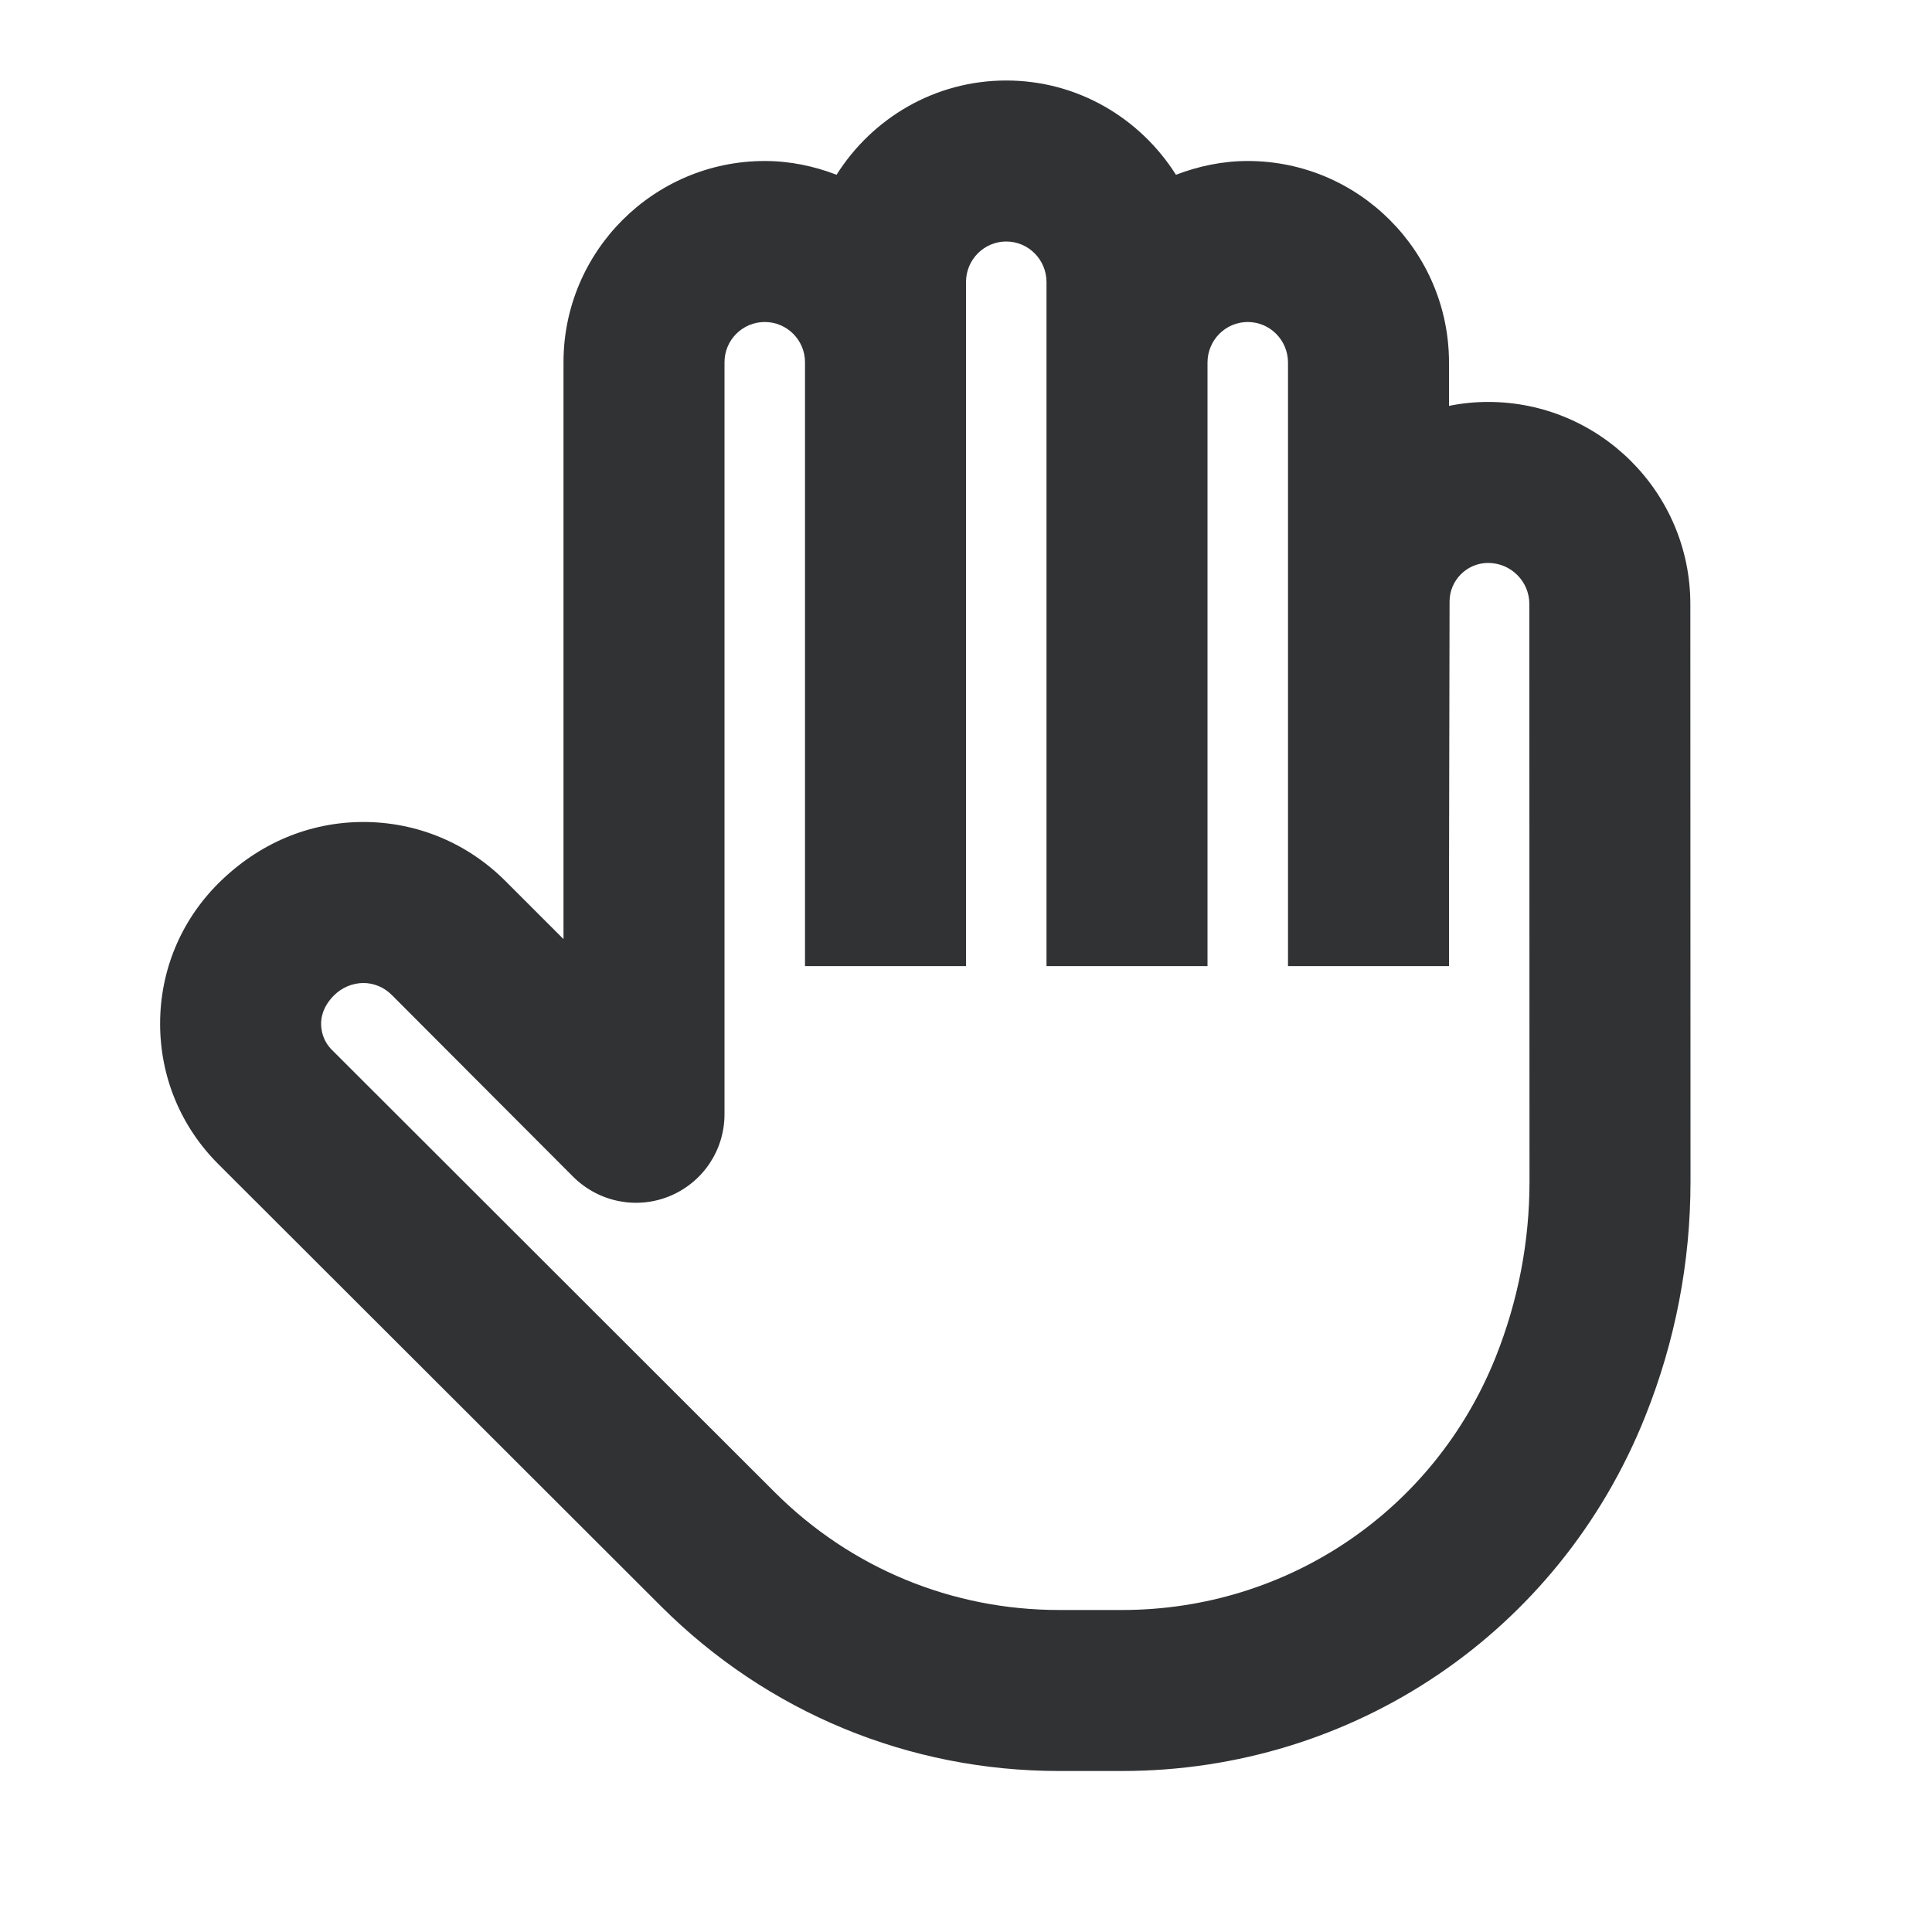<svg width="24" height="24" viewBox="0 0 24 24" fill="none" xmlns="http://www.w3.org/2000/svg">
<g id="hand">
<path id="Fill 3" fill-rule="evenodd" clip-rule="evenodd" d="M18.58 16.858C17.816 18.767 15.994 20 13.937 20H13.158C11.824 20 10.569 19.48 9.625 18.538L4.124 13.043C4.006 12.925 3.989 12.79 3.989 12.717C3.989 12.646 4.006 12.508 4.15 12.364C4.248 12.267 4.377 12.213 4.512 12.211C4.645 12.211 4.77 12.264 4.865 12.358L7.125 14.623C7.442 14.934 7.911 15.028 8.323 14.857C8.734 14.685 9 14.287 9 13.841V4.5C9 4.224 9.224 4 9.5 4C9.776 4 10 4.224 10 4.5V12.001H12V3.504C12 3.226 12.224 3 12.5 3C12.776 3 13 3.226 13 3.504V12.001H15V4.504C15 4.226 15.224 4 15.5 4C15.776 4 16 4.226 16 4.504V12.001H18V10.995L18.007 7.47C18.008 7.208 18.223 6.993 18.486 6.993C18.768 6.993 18.998 7.221 18.998 7.503L19 14.678C19 15.427 18.858 16.16 18.58 16.858ZM20.998 7.503C20.998 6.119 19.872 4.993 18.486 4.993C18.32 4.993 18.157 5.01 18 5.042V4.504C18 3.124 16.878 2 15.5 2C15.185 2 14.886 2.065 14.608 2.171C14.165 1.47 13.389 1 12.5 1C11.612 1 10.835 1.469 10.392 2.171C10.114 2.064 9.815 2 9.5 2C8.122 2 7 3.121 7 4.5V11.666L6.281 10.947C5.809 10.473 5.181 10.211 4.513 10.211H4.508C3.84 10.213 3.211 10.476 2.71 10.976C2.245 11.441 1.989 12.06 1.989 12.717C1.989 13.377 2.246 13.995 2.711 14.46L8.211 19.953C9.533 21.273 11.29 22 13.158 22H13.937C16.816 22 19.367 20.273 20.436 17.599C20.81 16.666 21 15.682 21 14.678L20.998 7.503Z" fill="#313234"/>
</g>
</svg>
